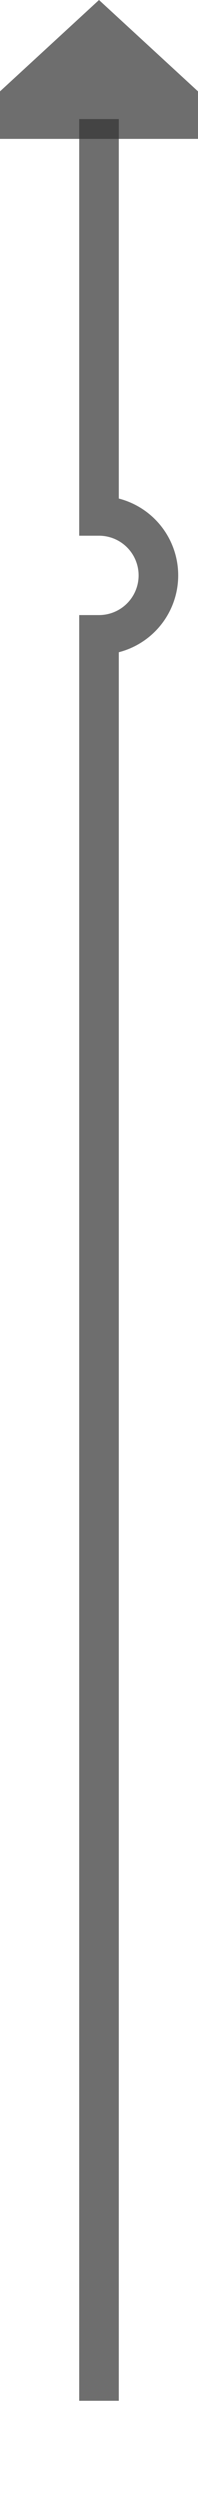 ﻿<?xml version="1.0" encoding="utf-8"?>
<svg version="1.1" xmlns:xlink="http://www.w3.org/1999/xlink" width="10px" height="126px" preserveAspectRatio="xMidYMin meet" viewBox="6101 261  8 126" xmlns="http://www.w3.org/2000/svg">
  <path d="M 6105 382  L 6105 293  A 3 3 0 0 0 6108 290 A 3 3 0 0 0 6105 287 L 6105 267  " stroke-width="2" stroke="#333333" fill="none" stroke-opacity="0.71" />
  <path d="M 6112.6 268  L 6105 261  L 6097.4 268  L 6112.6 268  Z " fill-rule="nonzero" fill="#333333" stroke="none" fill-opacity="0.71" />
</svg>